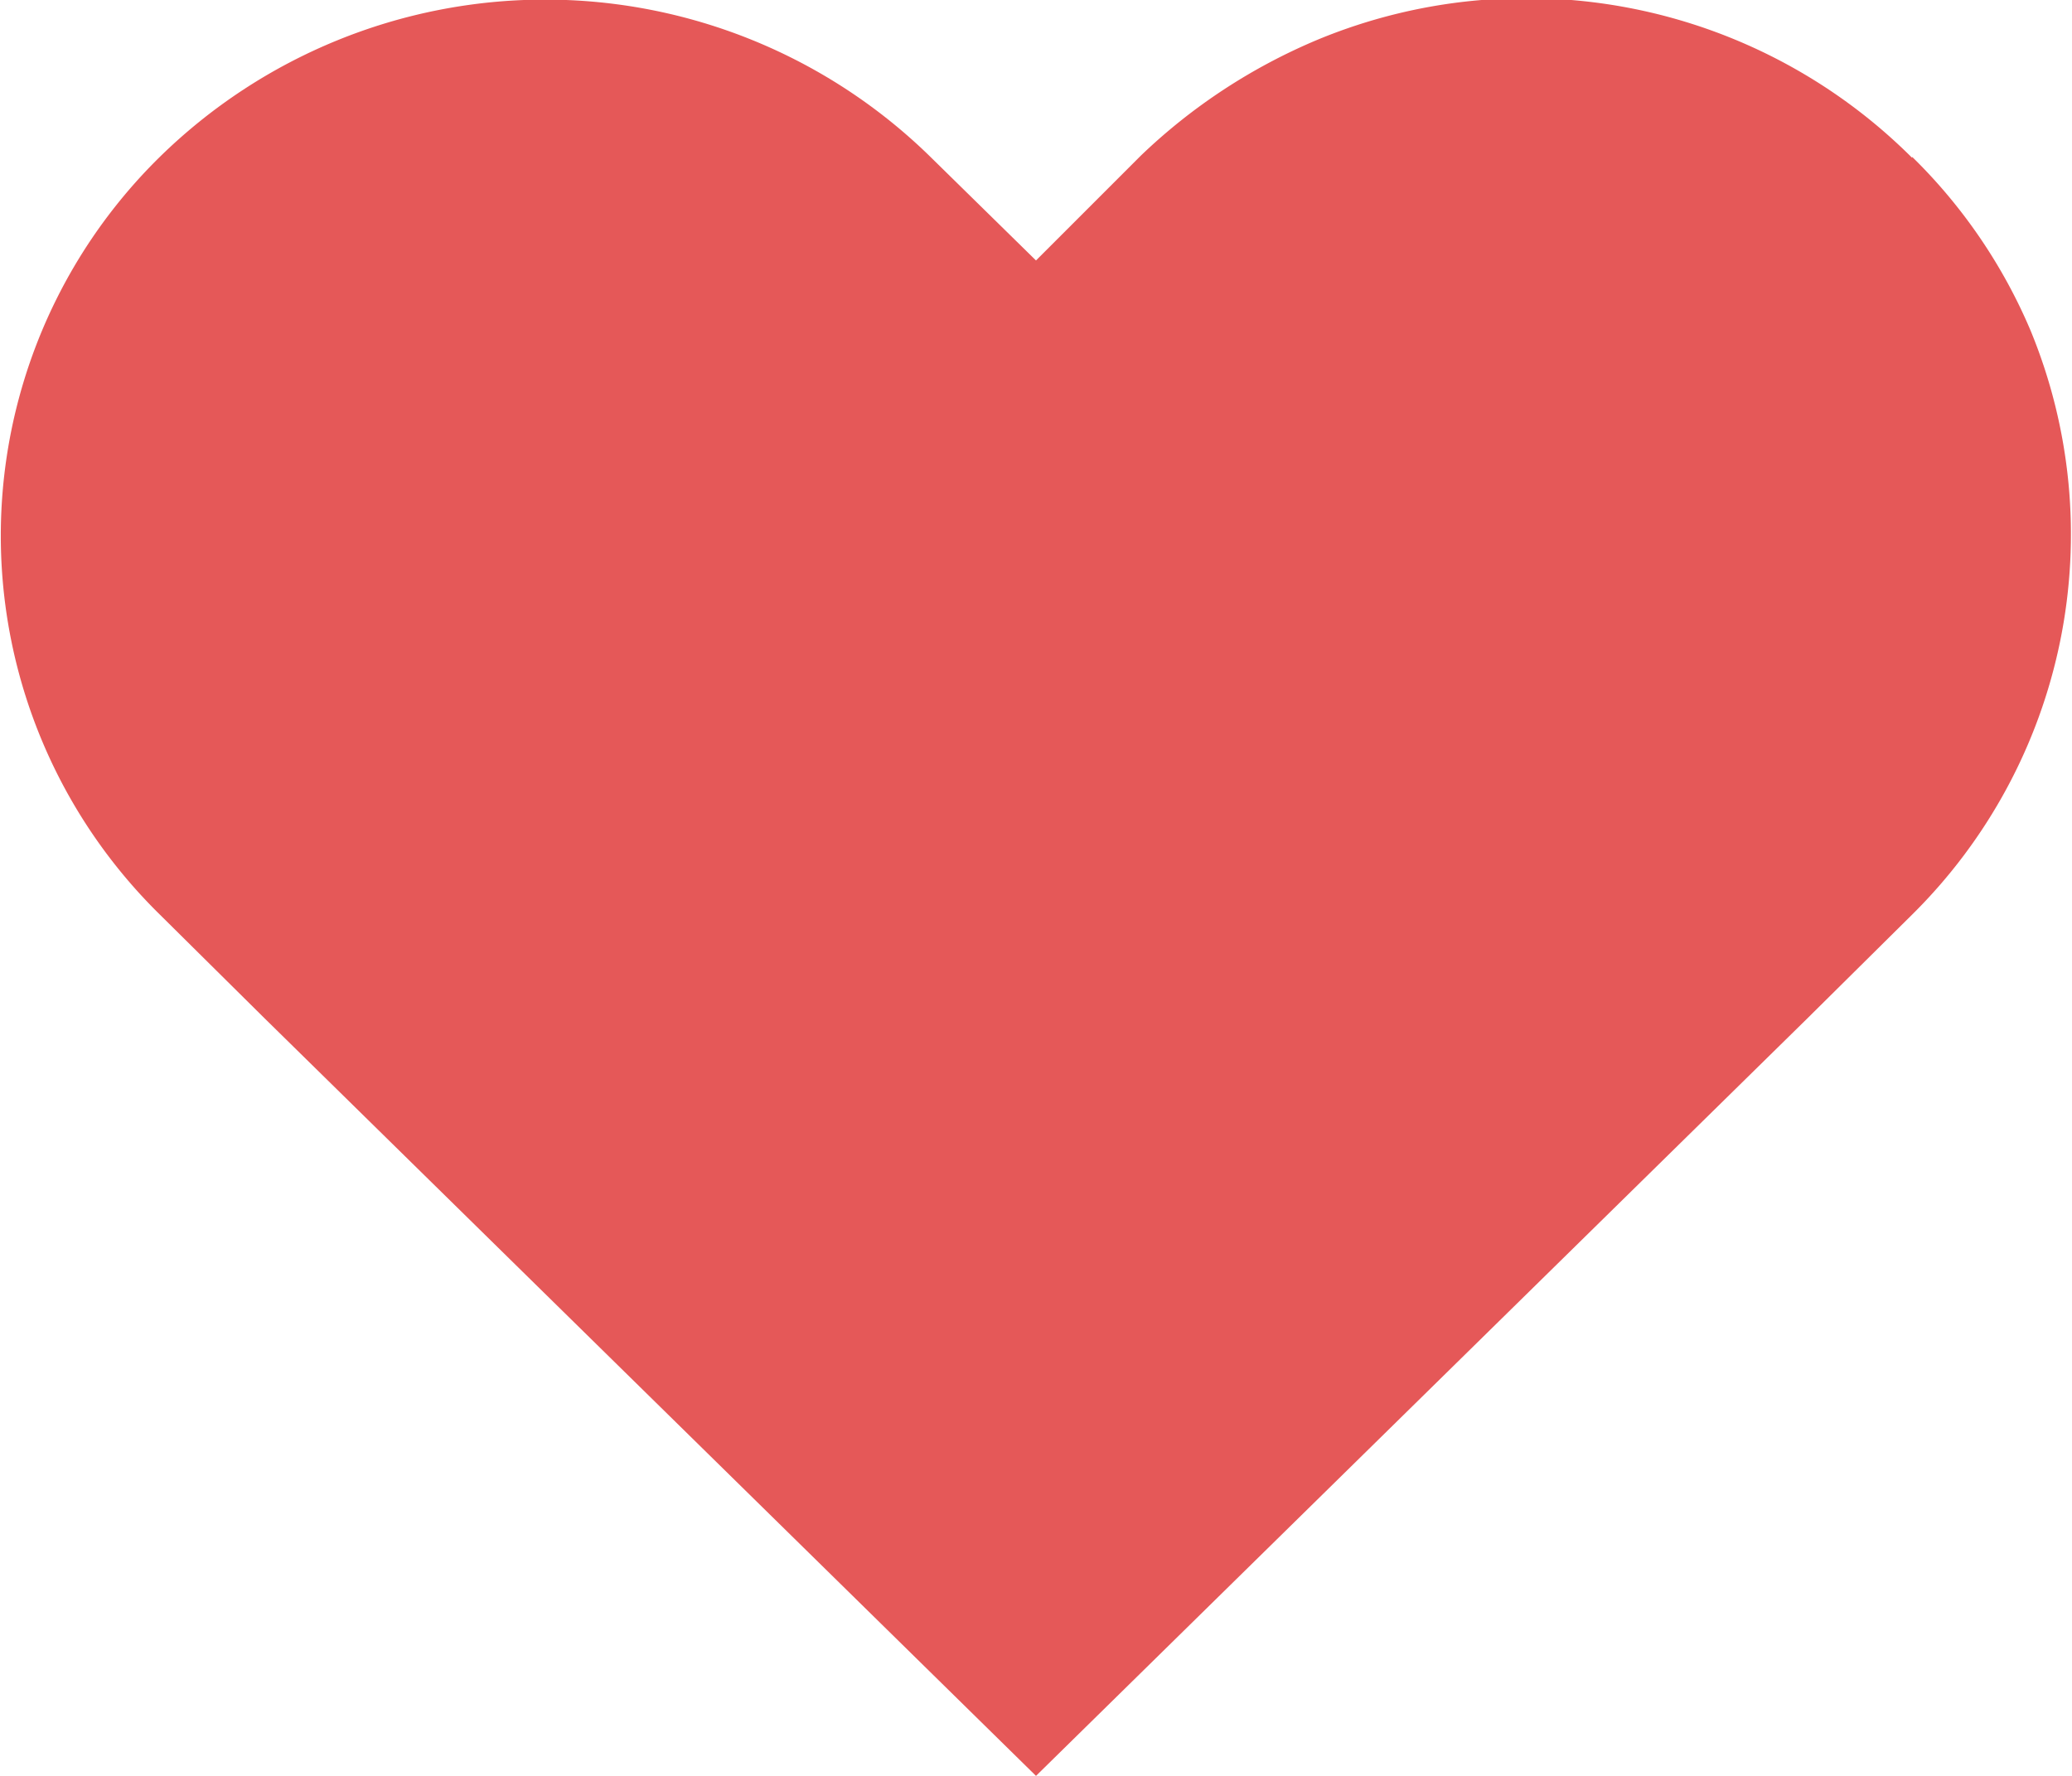 <svg xmlns="http://www.w3.org/2000/svg" width="21" height="18" fill="none"><path fill="#E55858" d="M19.38 1.6A5.53 5.53 0 0 0 13.36.4c-.67.28-1.28.68-1.8 1.18L10.5 2.64 9.43 1.59a5.58 5.58 0 0 0-7.81 0 5.38 5.38 0 0 0 0 7.68l1.06 1.05L10.5 18l7.82-7.68 1.06-1.05a5.42 5.42 0 0 0 1.2-5.92 5.42 5.42 0 0 0-1.2-1.76Z"/></svg>